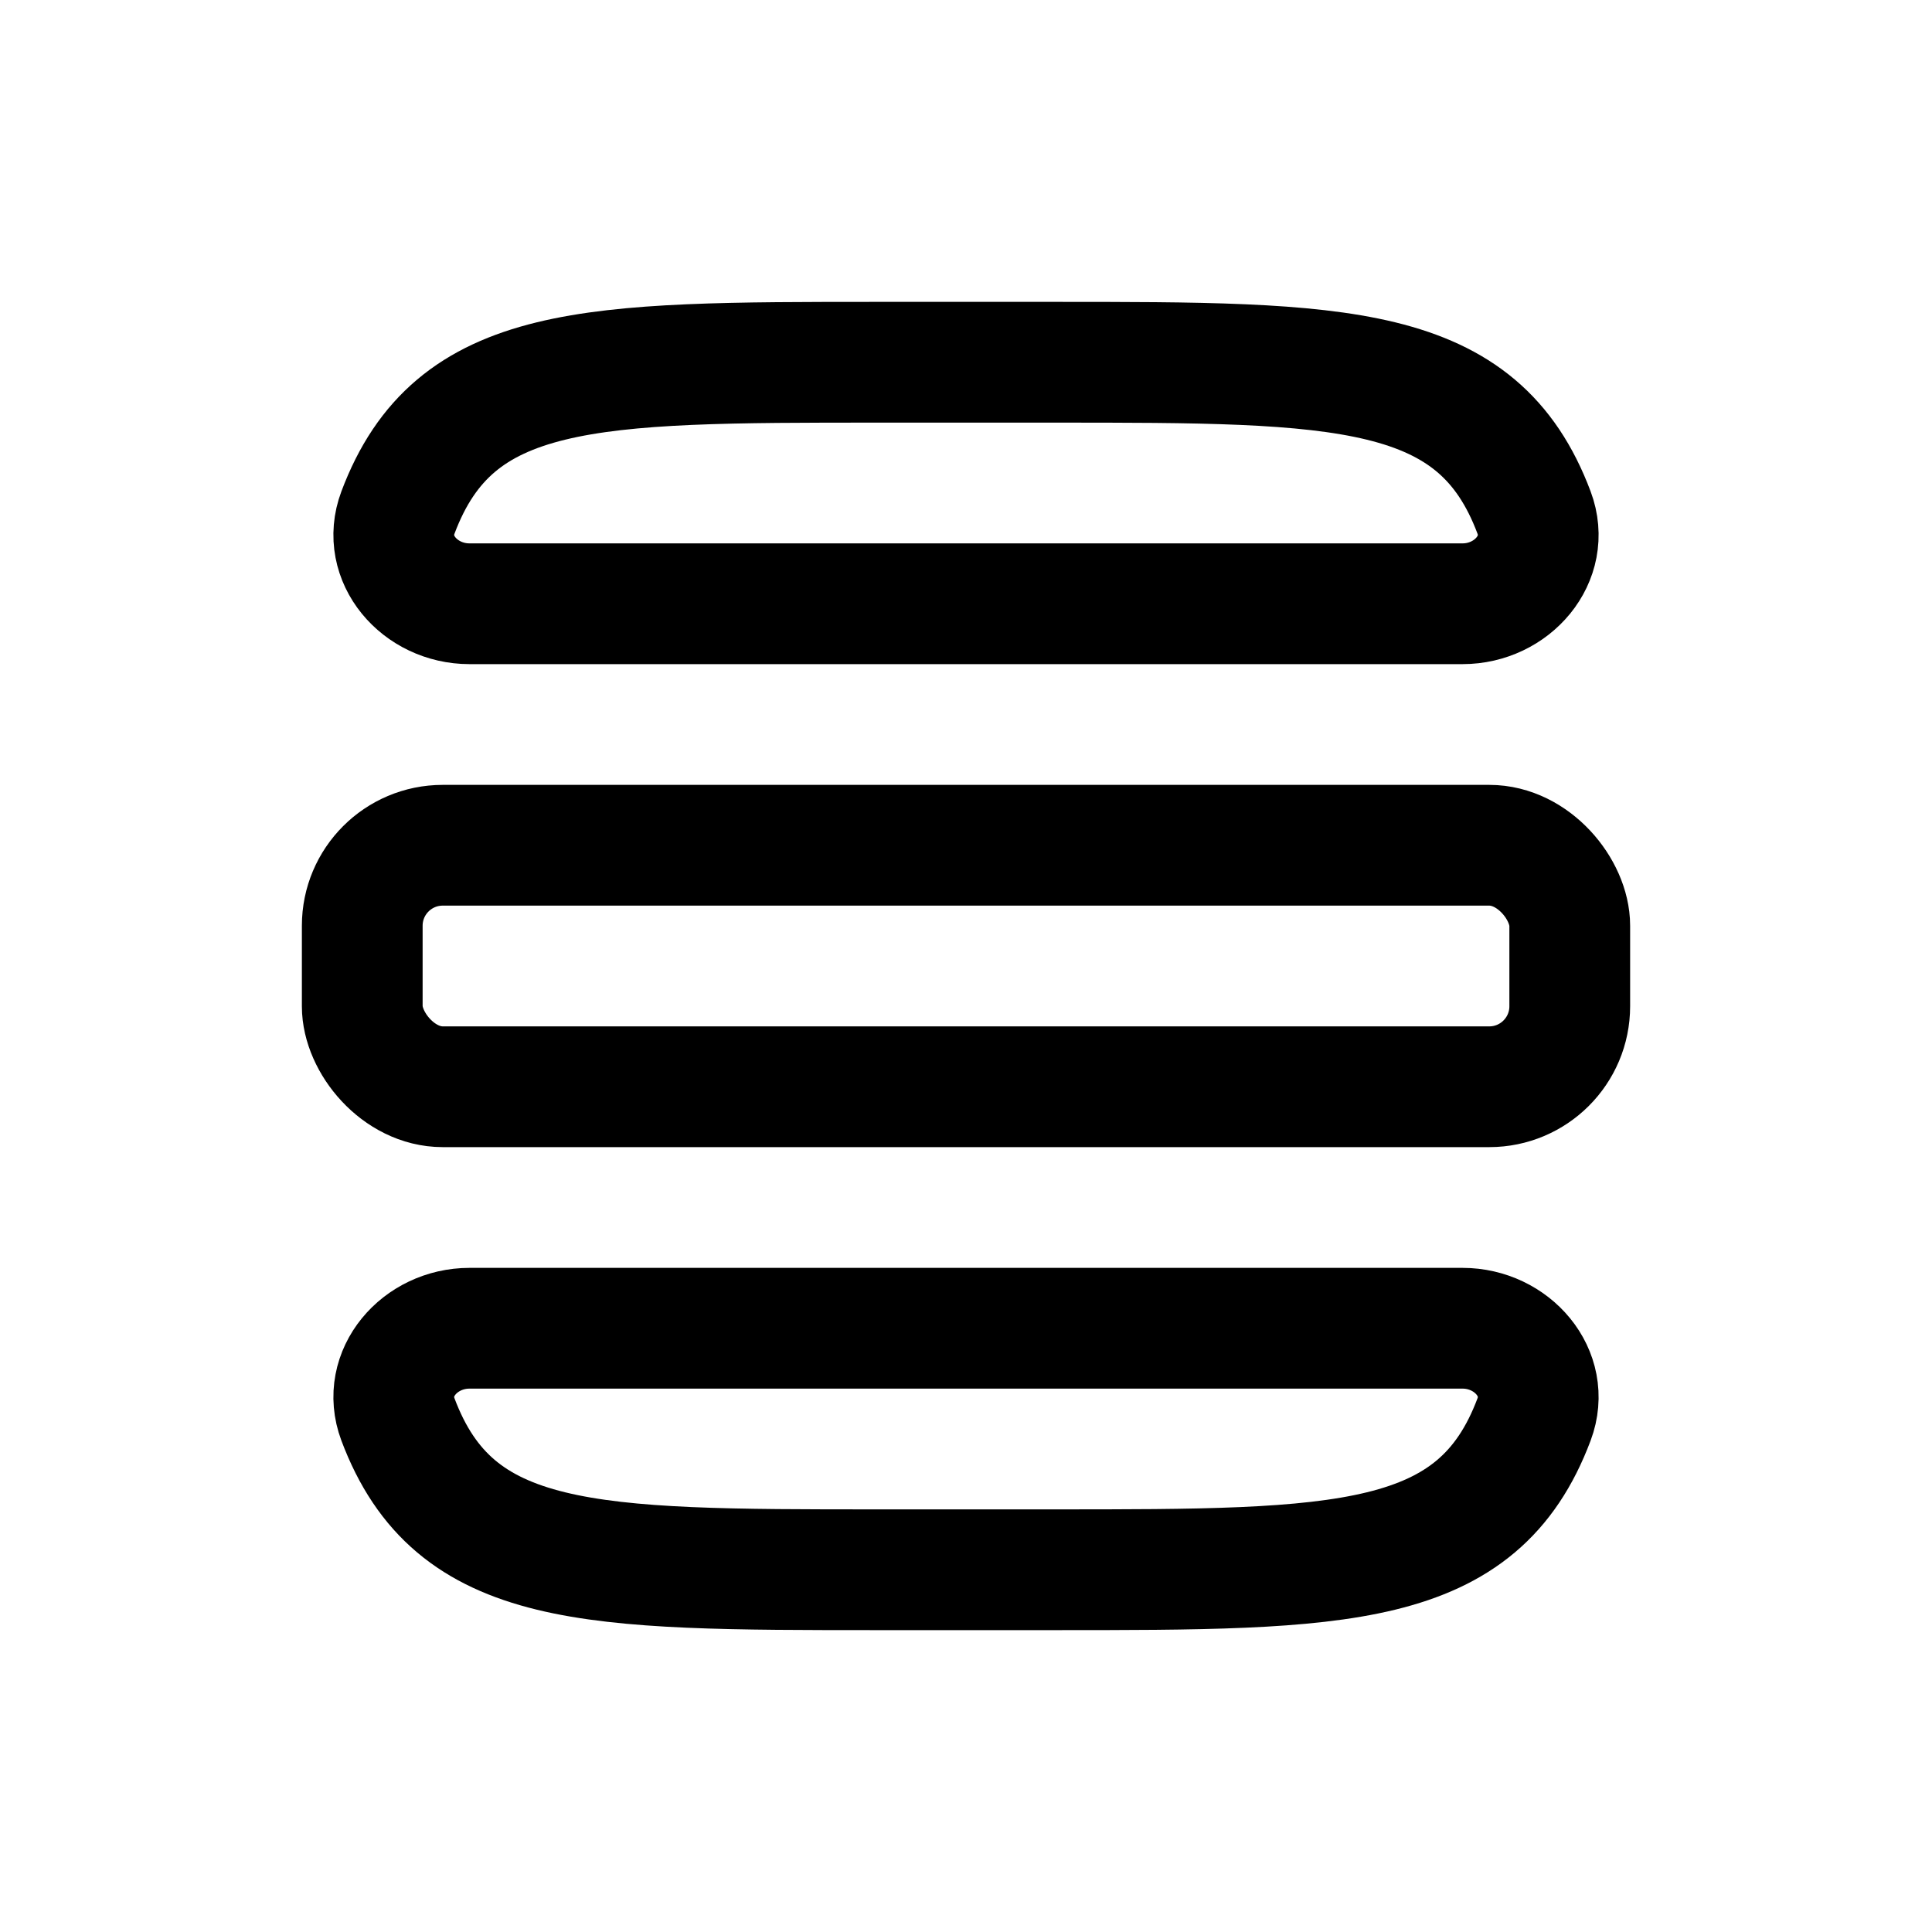 <svg width="24" height="24" viewBox="0 0 24 24" fill="none" xmlns="http://www.w3.org/2000/svg">
<g id="Text=table-alternative, Size=24px, stroke width=1.5px">
<g id="table-alternative">
<path id="Squircle" d="M13.008 4.5H10.992L10.913 4.5C7.317 4.5 5.644 4.5 4.943 6.368C4.728 6.942 5.217 7.5 5.831 7.5H18.169C18.782 7.5 19.272 6.942 19.057 6.368C18.356 4.5 16.683 4.5 13.087 4.5L13.008 4.5Z" stroke="black" stroke-width="1.5" stroke-linecap="round" stroke-linejoin="round"/>
<path id="Squircle_2" d="M13.008 19.5H10.992L10.913 19.5C7.317 19.5 5.644 19.5 4.943 17.632C4.728 17.058 5.217 16.5 5.831 16.5H18.169C18.782 16.5 19.272 17.058 19.057 17.632C18.356 19.5 16.683 19.5 13.087 19.5L13.008 19.5Z" stroke="black" stroke-width="1.5" stroke-linecap="round" stroke-linejoin="round"/>
<rect id="Rectangle 6" x="4.5" y="10.5" width="15" height="3" rx="1" stroke="black" stroke-width="1.5" stroke-linecap="round" stroke-linejoin="round"/>
</g>
</g>
</svg>
